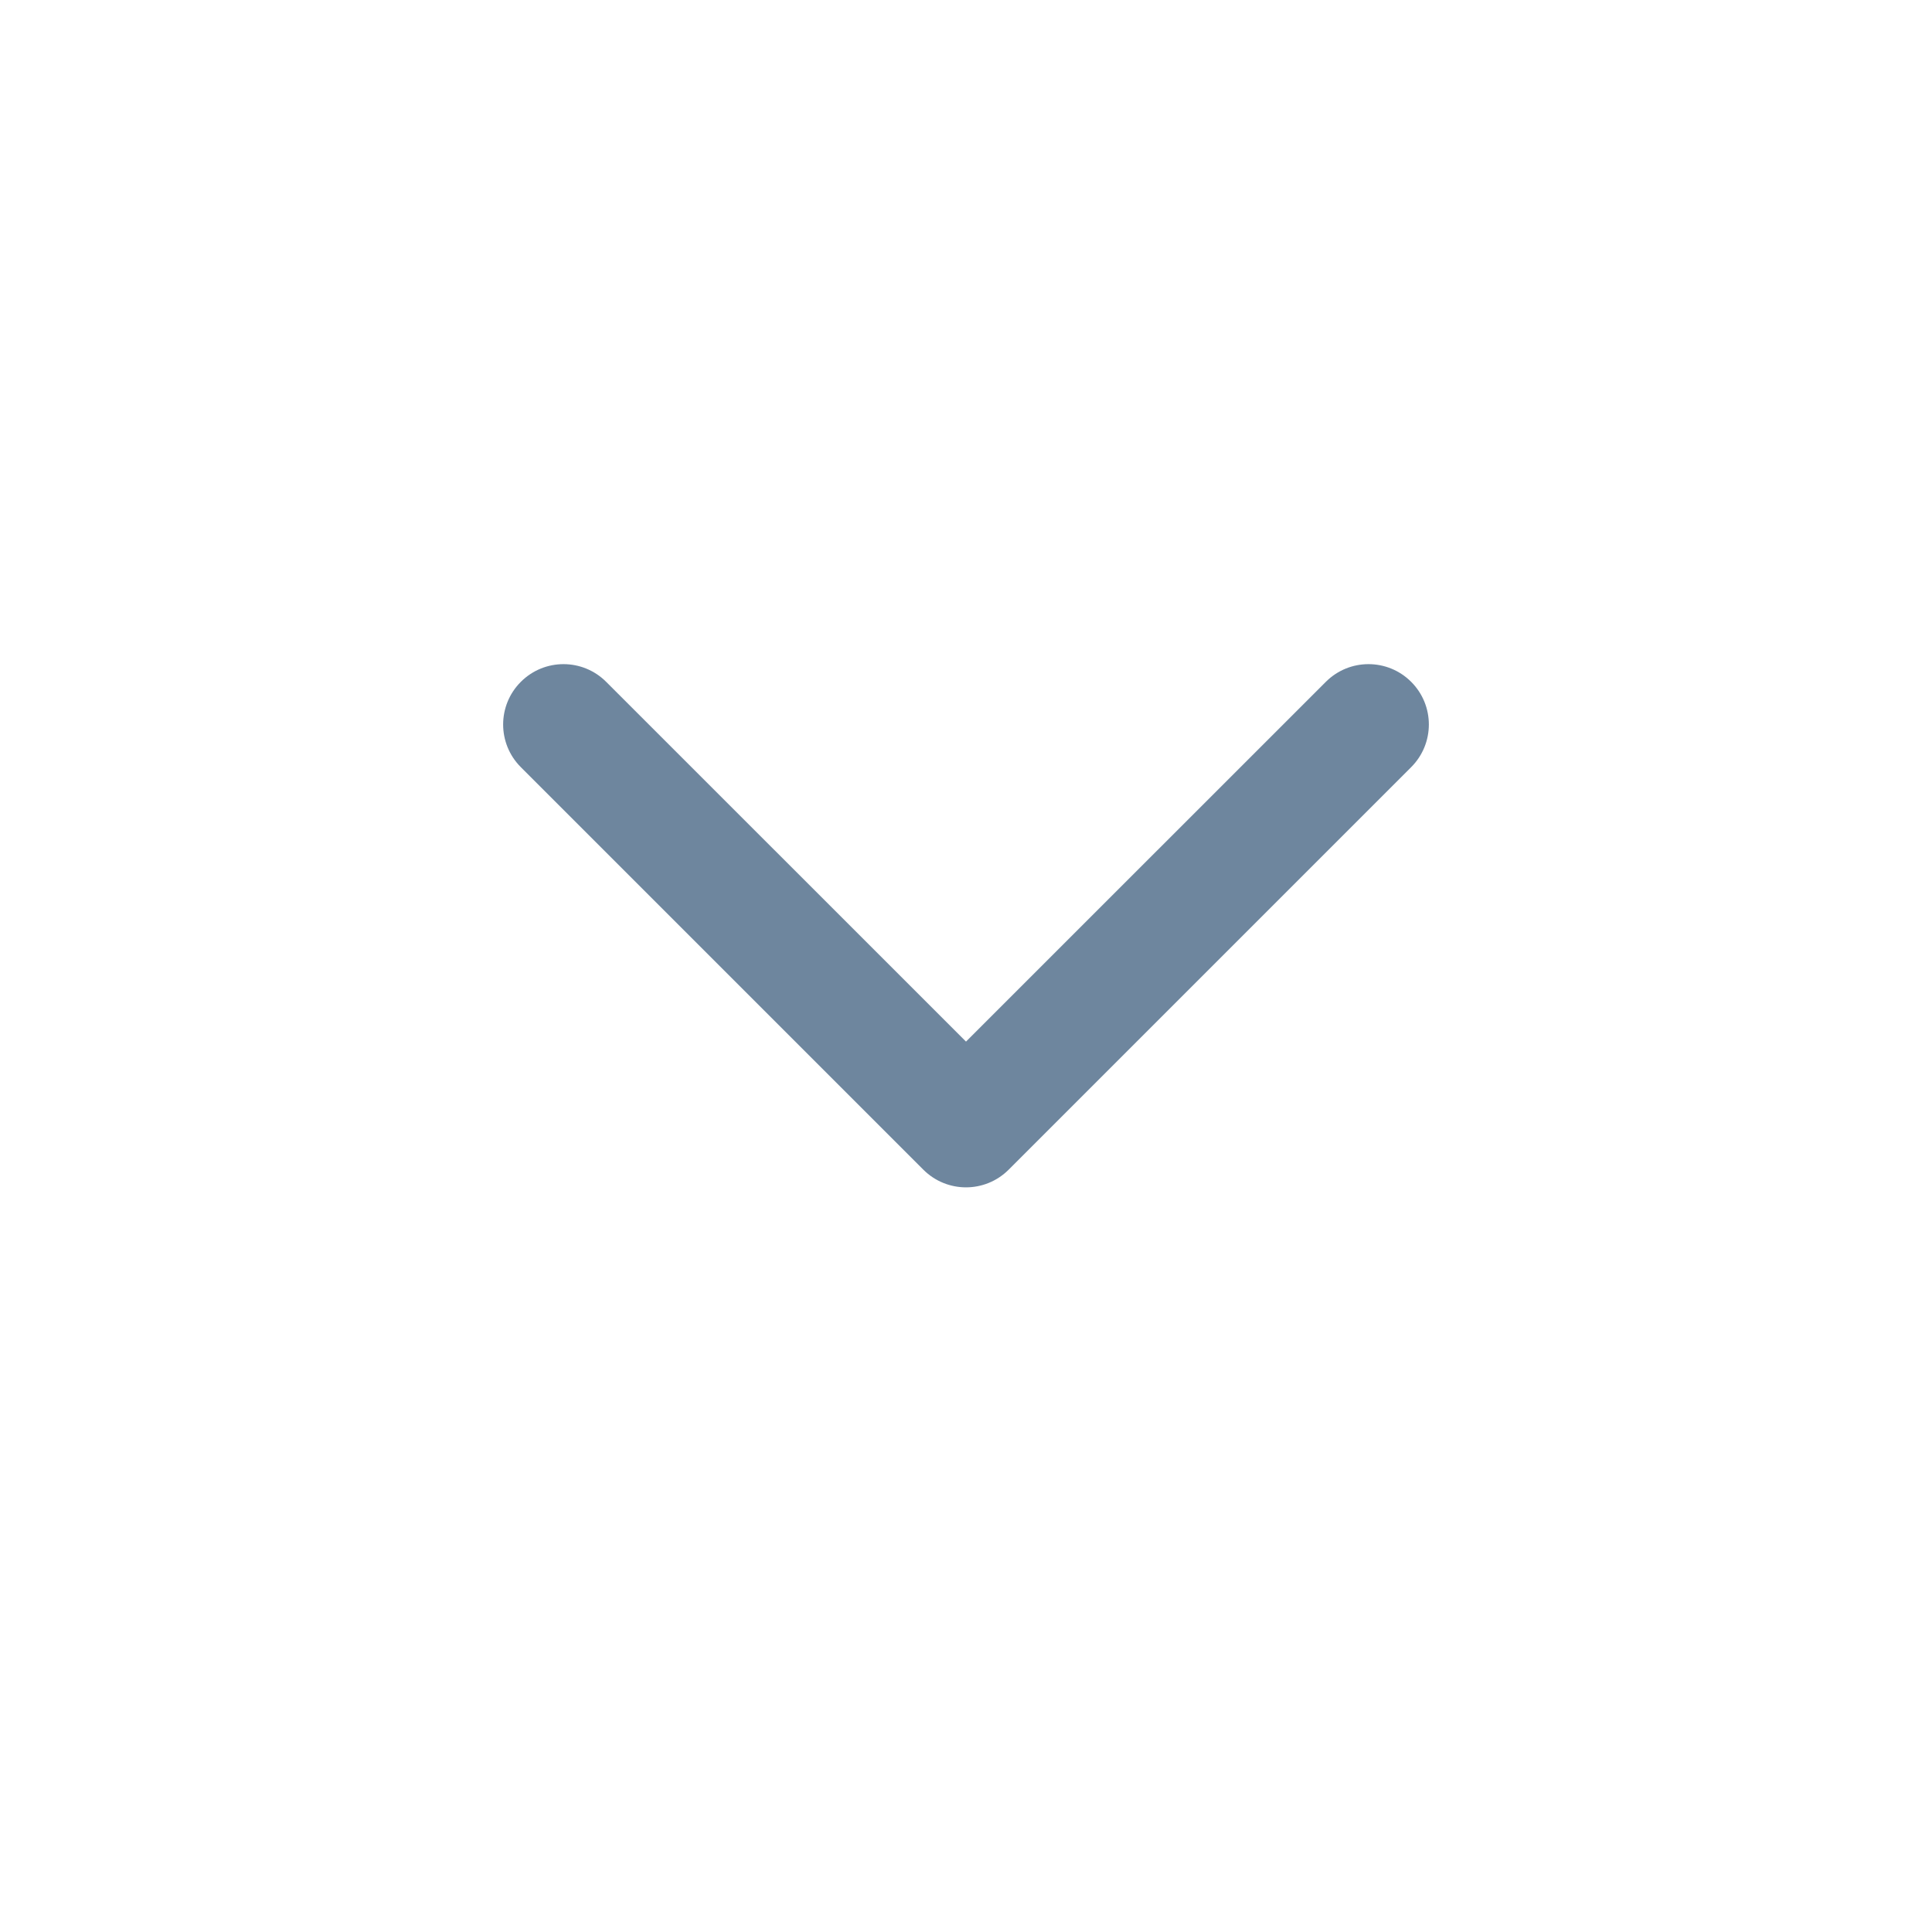 <svg width="24" height="24" viewBox="0 0 24 24" fill="none" xmlns="http://www.w3.org/2000/svg">
<path d="M7.53 8.47C7.237 8.177 6.763 8.177 6.47 8.47C6.177 8.763 6.177 9.237 6.47 9.53L11.47 14.53C11.763 14.823 12.237 14.823 12.53 14.53L17.53 9.53C17.823 9.237 17.823 8.763 17.53 8.47C17.237 8.177 16.763 8.177 16.47 8.47L12 12.939L7.53 8.47Z" fill="#6E869E"/>
</svg>
